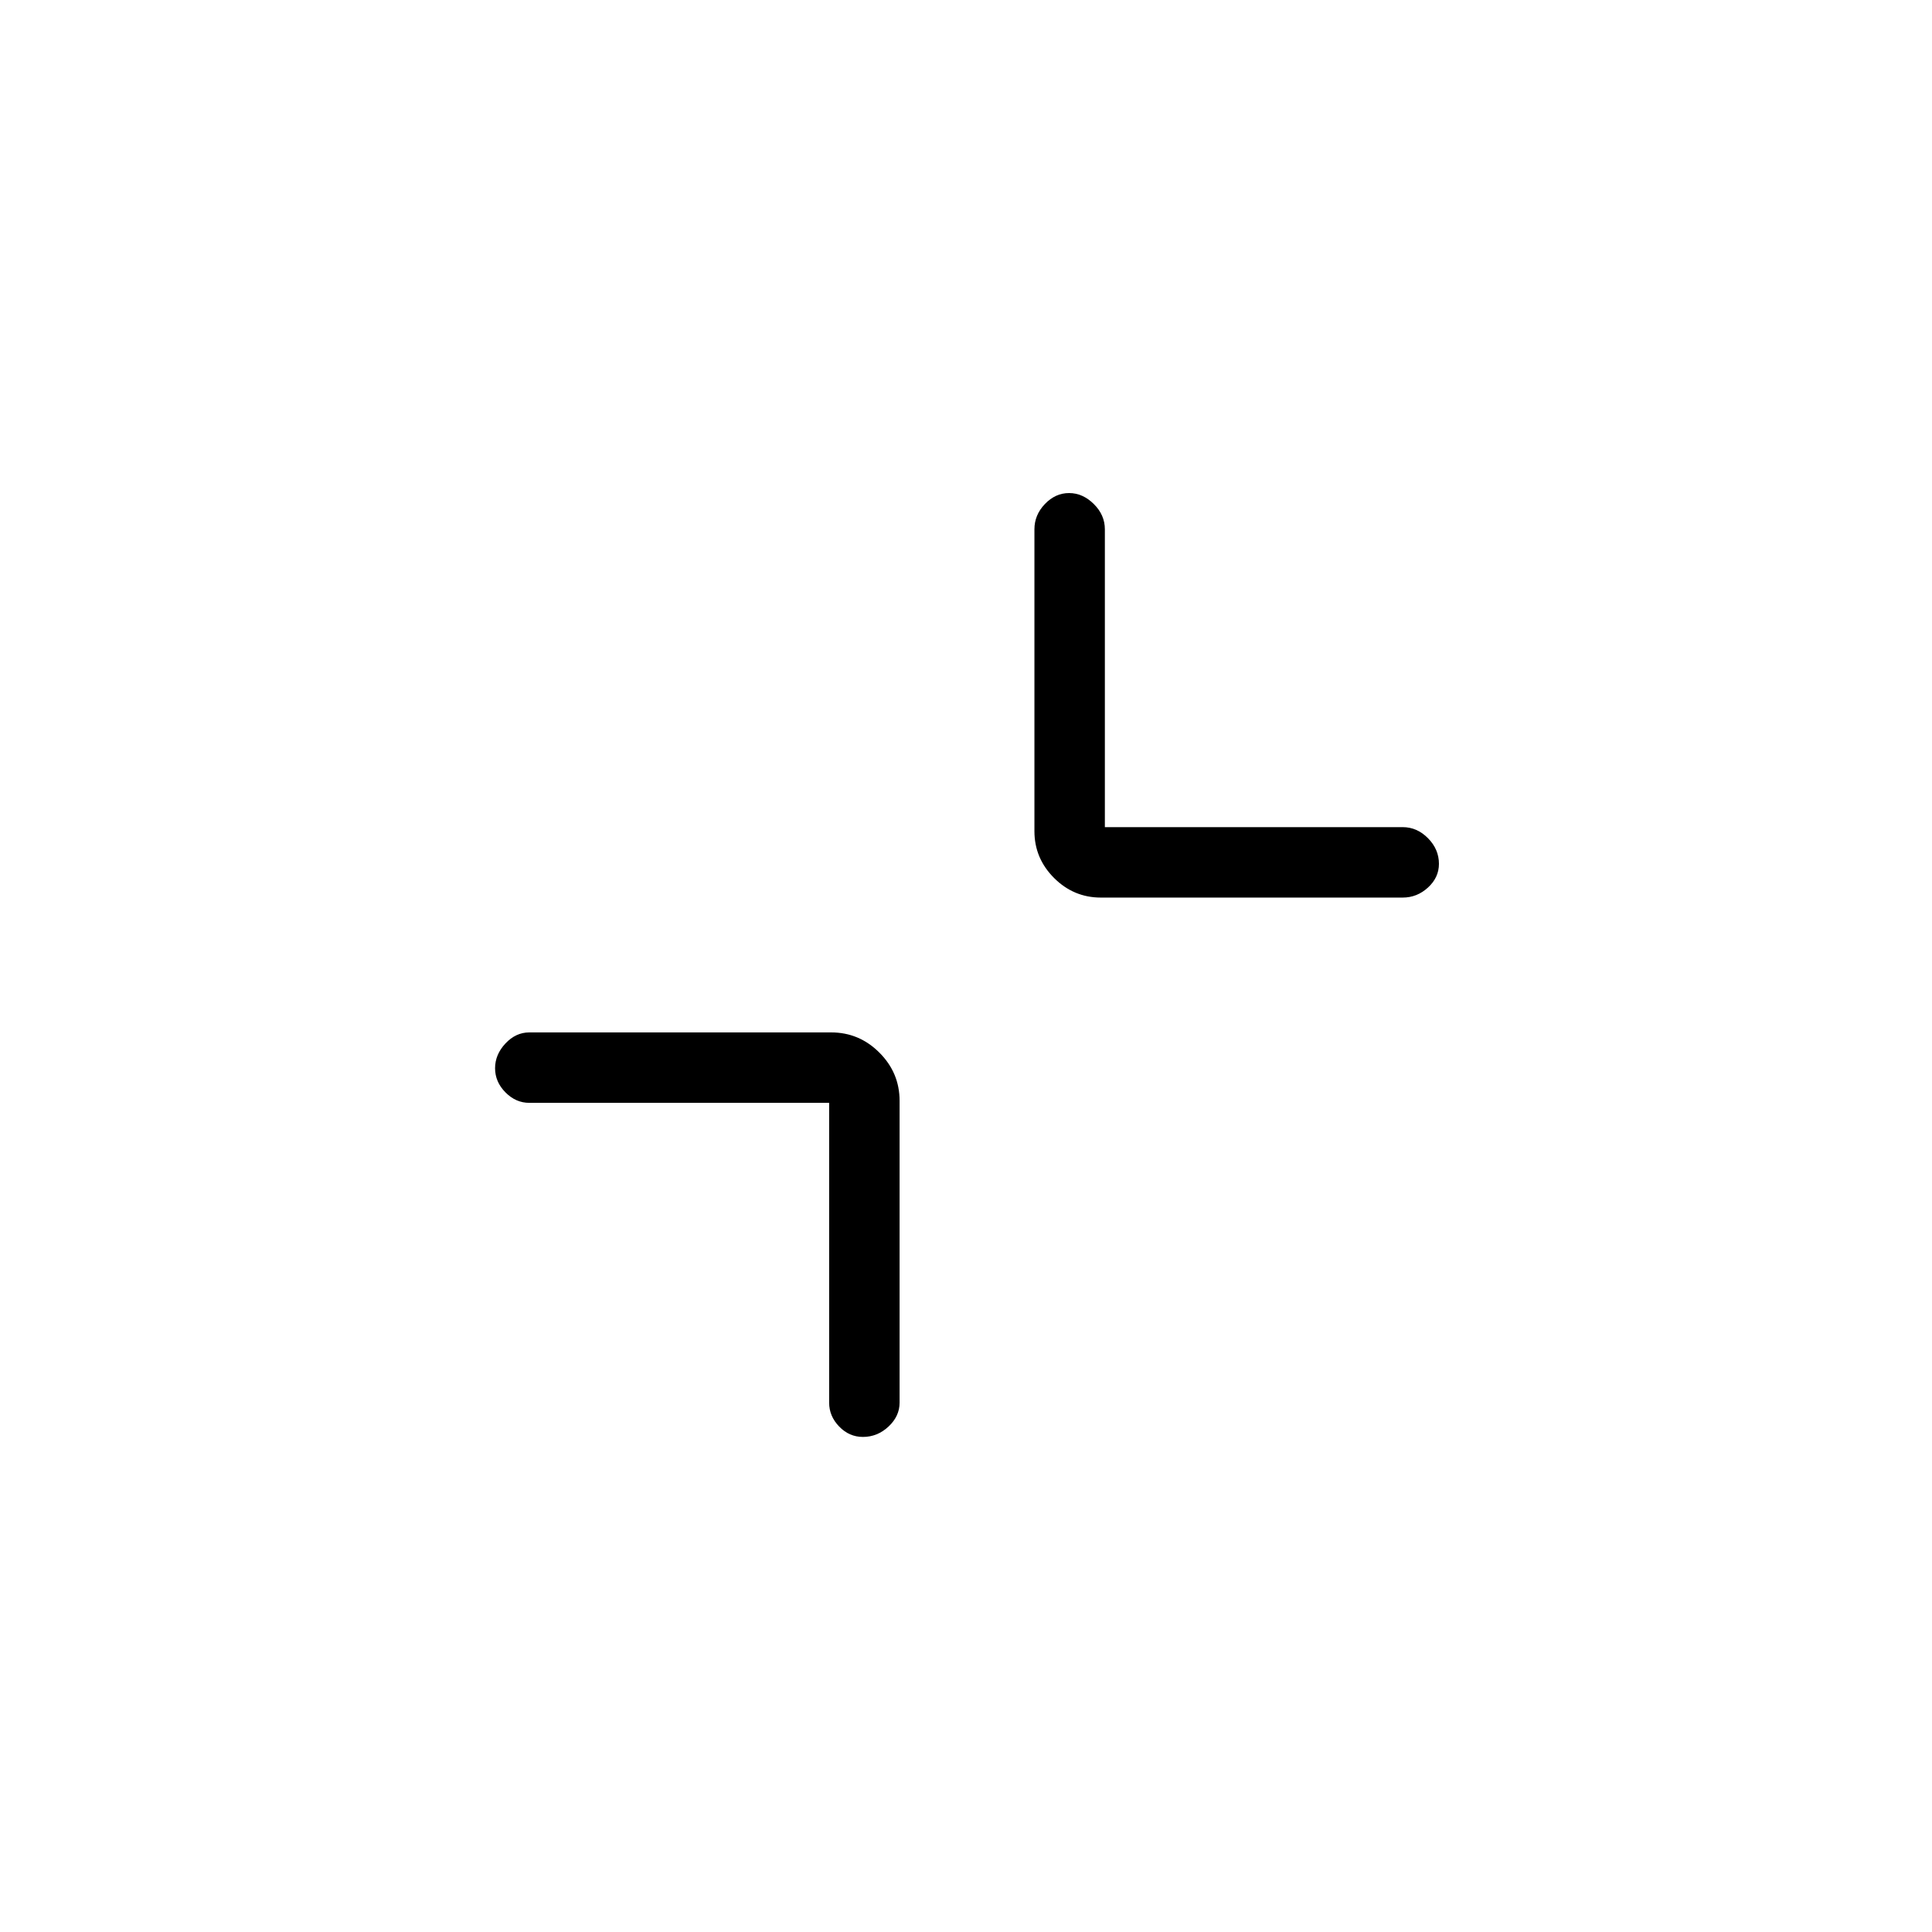 <svg xmlns="http://www.w3.org/2000/svg" height="48" viewBox="0 -960 960 960" width="48"><path d="M412-412H263q-6.7 0-11.85-5.21-5.15-5.21-5.15-12t5.15-12.29Q256.3-447 263-447h150q13.93 0 23.96 10.04Q447-426.93 447-413v150q0 6.7-5.5 11.85-5.51 5.15-12.73 5.15-6.79 0-11.78-5.15Q412-256.3 412-263v-149Zm137-137h148q7.13 0 12.56 5.5 5.44 5.51 5.44 12.73 0 6.8-5.44 11.78Q704.13-514 697-514H547q-13.5 0-23.25-9.75T514-547v-150q0-7.13 5.21-12.56 5.21-5.44 12-5.44t12.29 5.44q5.5 5.43 5.5 12.56v148Z"/></svg>